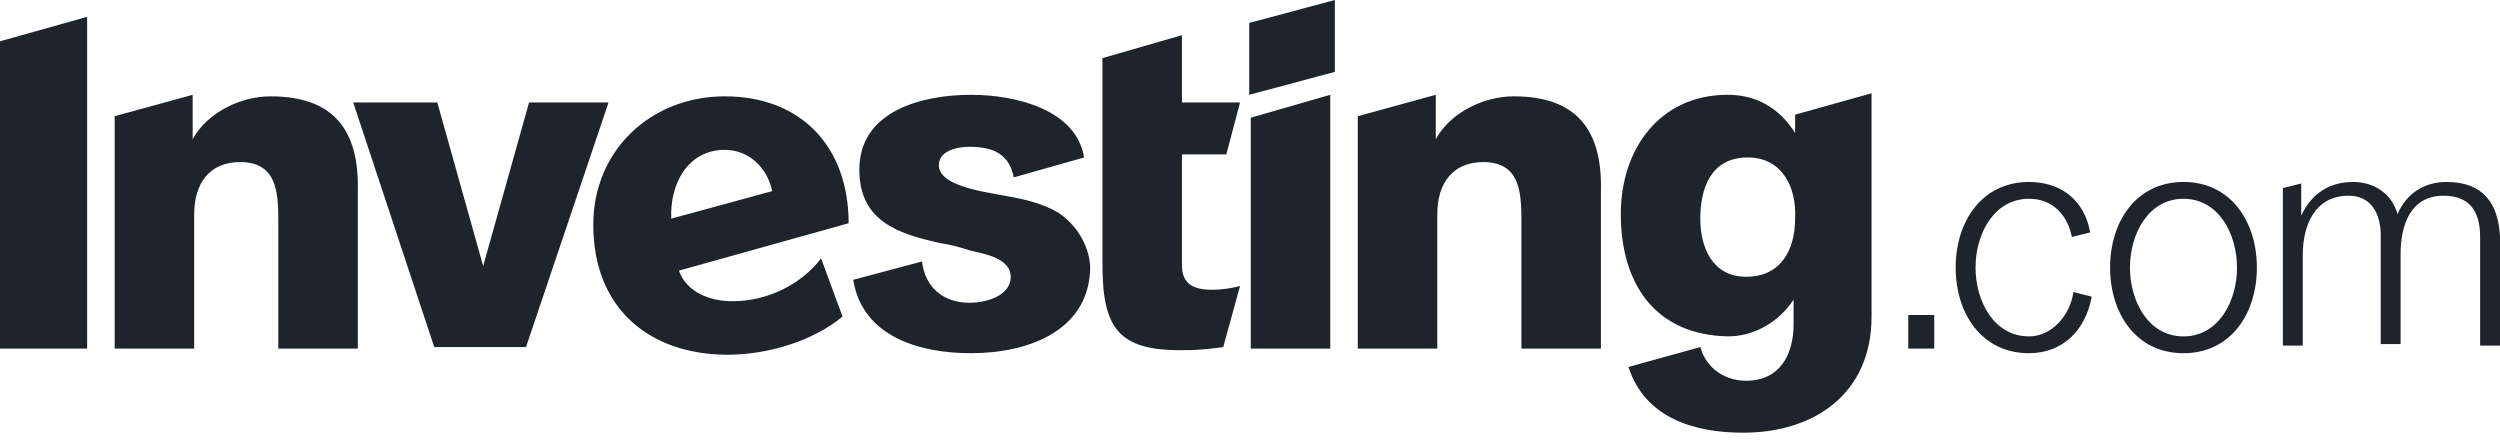 <svg width="180" height="32" viewBox="0 0 180 32" fill="none" xmlns="http://www.w3.org/2000/svg">
<g clip-path="url(#clip0_1734_2142)">
<path fill-rule="evenodd" clip-rule="evenodd" d="M76.183 15.303C75.083 14.643 73.651 14.312 72.33 14.092C71.78 13.982 71.12 13.872 70.569 13.762C69.689 13.542 67.596 13.101 67.596 11.89C67.596 10.9 68.807 10.569 69.798 10.569C71.56 10.569 72.661 11.119 72.991 12.771L78.055 11.339C77.505 7.927 73.211 6.826 69.908 6.826C66.495 6.826 61.872 7.926 61.872 12.22C61.872 15.963 64.734 16.844 67.706 17.505C68.477 17.615 69.248 17.835 69.908 18.055C70.899 18.275 72.771 18.605 72.771 19.927C72.771 21.247 71.119 21.798 69.798 21.798C67.927 21.798 66.606 20.698 66.385 18.826L61.431 20.146C62.091 24.22 66.165 25.431 69.908 25.431C74.092 25.431 78.495 23.78 78.495 19.156C78.385 17.615 77.505 16.183 76.183 15.303ZM0 25.1H6.275V1.21L0 2.973V25.1ZM19.486 6.936C17.395 6.936 14.972 8.036 13.872 10.018V6.826L8.257 8.367V25.101H13.982V15.413C13.982 13.211 15.082 11.67 17.284 11.67C20.147 11.67 20.037 14.202 20.037 16.404V25.1H25.762V13.76C25.872 9.467 24.11 6.936 19.486 6.936ZM52.183 6.936C46.899 6.936 42.716 10.789 42.716 16.183C42.716 22.239 46.789 25.541 52.404 25.541C55.266 25.541 58.569 24.551 60.661 22.789L59.119 18.605C57.689 20.477 55.266 21.688 52.734 21.688C51.083 21.688 49.431 21.028 48.881 19.486L61.101 16.073C61.101 10.569 57.687 6.936 52.183 6.936ZM48.33 15.743C48.22 13.211 49.541 10.789 52.184 10.789C53.945 10.789 55.266 12.11 55.596 13.762L48.33 15.743ZM88.294 11.119L89.284 7.376H85.101V2.532L79.376 4.184V19.046C79.376 23.89 80.697 25.321 85.541 25.211C86.201 25.211 87.303 25.101 88.073 24.991L89.284 20.587C88.514 20.807 86.972 21.027 86.092 20.697C85.432 20.477 85.101 19.927 85.101 19.156V11.119H88.294ZM38.092 7.376L34.789 19.156L31.486 7.376H25.431L31.266 24.991H37.872L43.816 7.376H38.092ZM146.092 24.22C143.56 24.22 142.239 21.688 142.239 19.266C142.239 16.844 143.56 14.312 146.092 14.312C147.743 14.312 148.844 15.412 149.174 17.064L150.495 16.734C150.055 14.312 148.294 13.101 146.092 13.101C142.679 13.101 140.807 15.963 140.807 19.266C140.807 22.569 142.679 25.431 146.092 25.431C148.514 25.431 150.165 23.78 150.605 21.358L149.284 21.028C149.064 22.679 147.743 24.22 146.092 24.22ZM157.211 13.101C153.798 13.101 151.927 15.963 151.927 19.266C151.927 22.569 153.798 25.431 157.211 25.431C160.624 25.431 162.495 22.569 162.495 19.266C162.495 15.963 160.624 13.101 157.211 13.101ZM157.211 24.221C154.679 24.221 153.358 21.688 153.358 19.266C153.358 16.844 154.679 14.312 157.211 14.312C159.743 14.312 161.064 16.844 161.064 19.266C161.064 21.688 159.743 24.22 157.211 24.22V24.221ZM176.147 13.101C174.606 13.101 173.284 13.871 172.624 15.413C172.183 13.872 170.862 13.101 169.431 13.101C167.78 13.101 166.459 13.871 165.688 15.523V13.211L164.367 13.541V24.881H165.798V18.385C165.798 16.183 166.679 14.092 169.101 14.092C170.752 14.092 171.413 15.412 171.413 16.954V24.771H172.844V18.275C172.844 16.294 173.505 14.092 175.927 14.092C177.798 14.092 178.569 15.192 178.569 17.064V24.881H180V17.064C179.89 14.642 178.789 13.101 176.147 13.101ZM108.991 6.936C106.899 6.936 104.477 8.036 103.376 10.018V6.826L97.761 8.367V25.101H103.486V15.413C103.486 13.211 104.587 11.67 106.789 11.67C109.651 11.67 109.541 14.202 109.541 16.404V25.1H115.266V13.76C115.376 9.467 113.615 6.936 108.991 6.936ZM90.055 25.1H95.78V6.826L90.055 8.477V25.1ZM137.394 25.1H139.266V22.678H137.394V25.1ZM129.248 9.577C128.147 7.816 126.495 6.825 124.404 6.825C119.45 6.825 116.697 10.788 116.697 15.412C116.697 20.366 119.119 24.109 124.404 24.219C126.275 24.219 128.037 23.229 129.138 21.577V23.339C129.138 25.54 128.147 27.412 125.725 27.412C124.183 27.412 122.862 26.532 122.422 24.99L117.248 26.421C118.459 30.164 122.092 31.155 125.505 31.155C130.569 31.155 134.752 28.403 134.752 22.788V6.716L129.248 8.256V9.578V9.577ZM125.725 19.926C123.303 19.926 122.422 17.834 122.422 15.742C122.422 13.54 123.193 11.338 125.835 11.338C128.367 11.338 129.358 13.54 129.248 15.742C129.248 17.944 128.257 19.926 125.725 19.926Z" fill="#1F242C"/>
<path fill-rule="evenodd" clip-rule="evenodd" d="M89.945 1.651L96.11 0V5.174L89.945 6.826V1.65V1.651Z" fill="#1F242C"/>
</g>
<defs>
<clipPath id="clip0_1734_2142">
<rect width="180" height="32" fill="white"/>
</clipPath>
</defs>
</svg>
